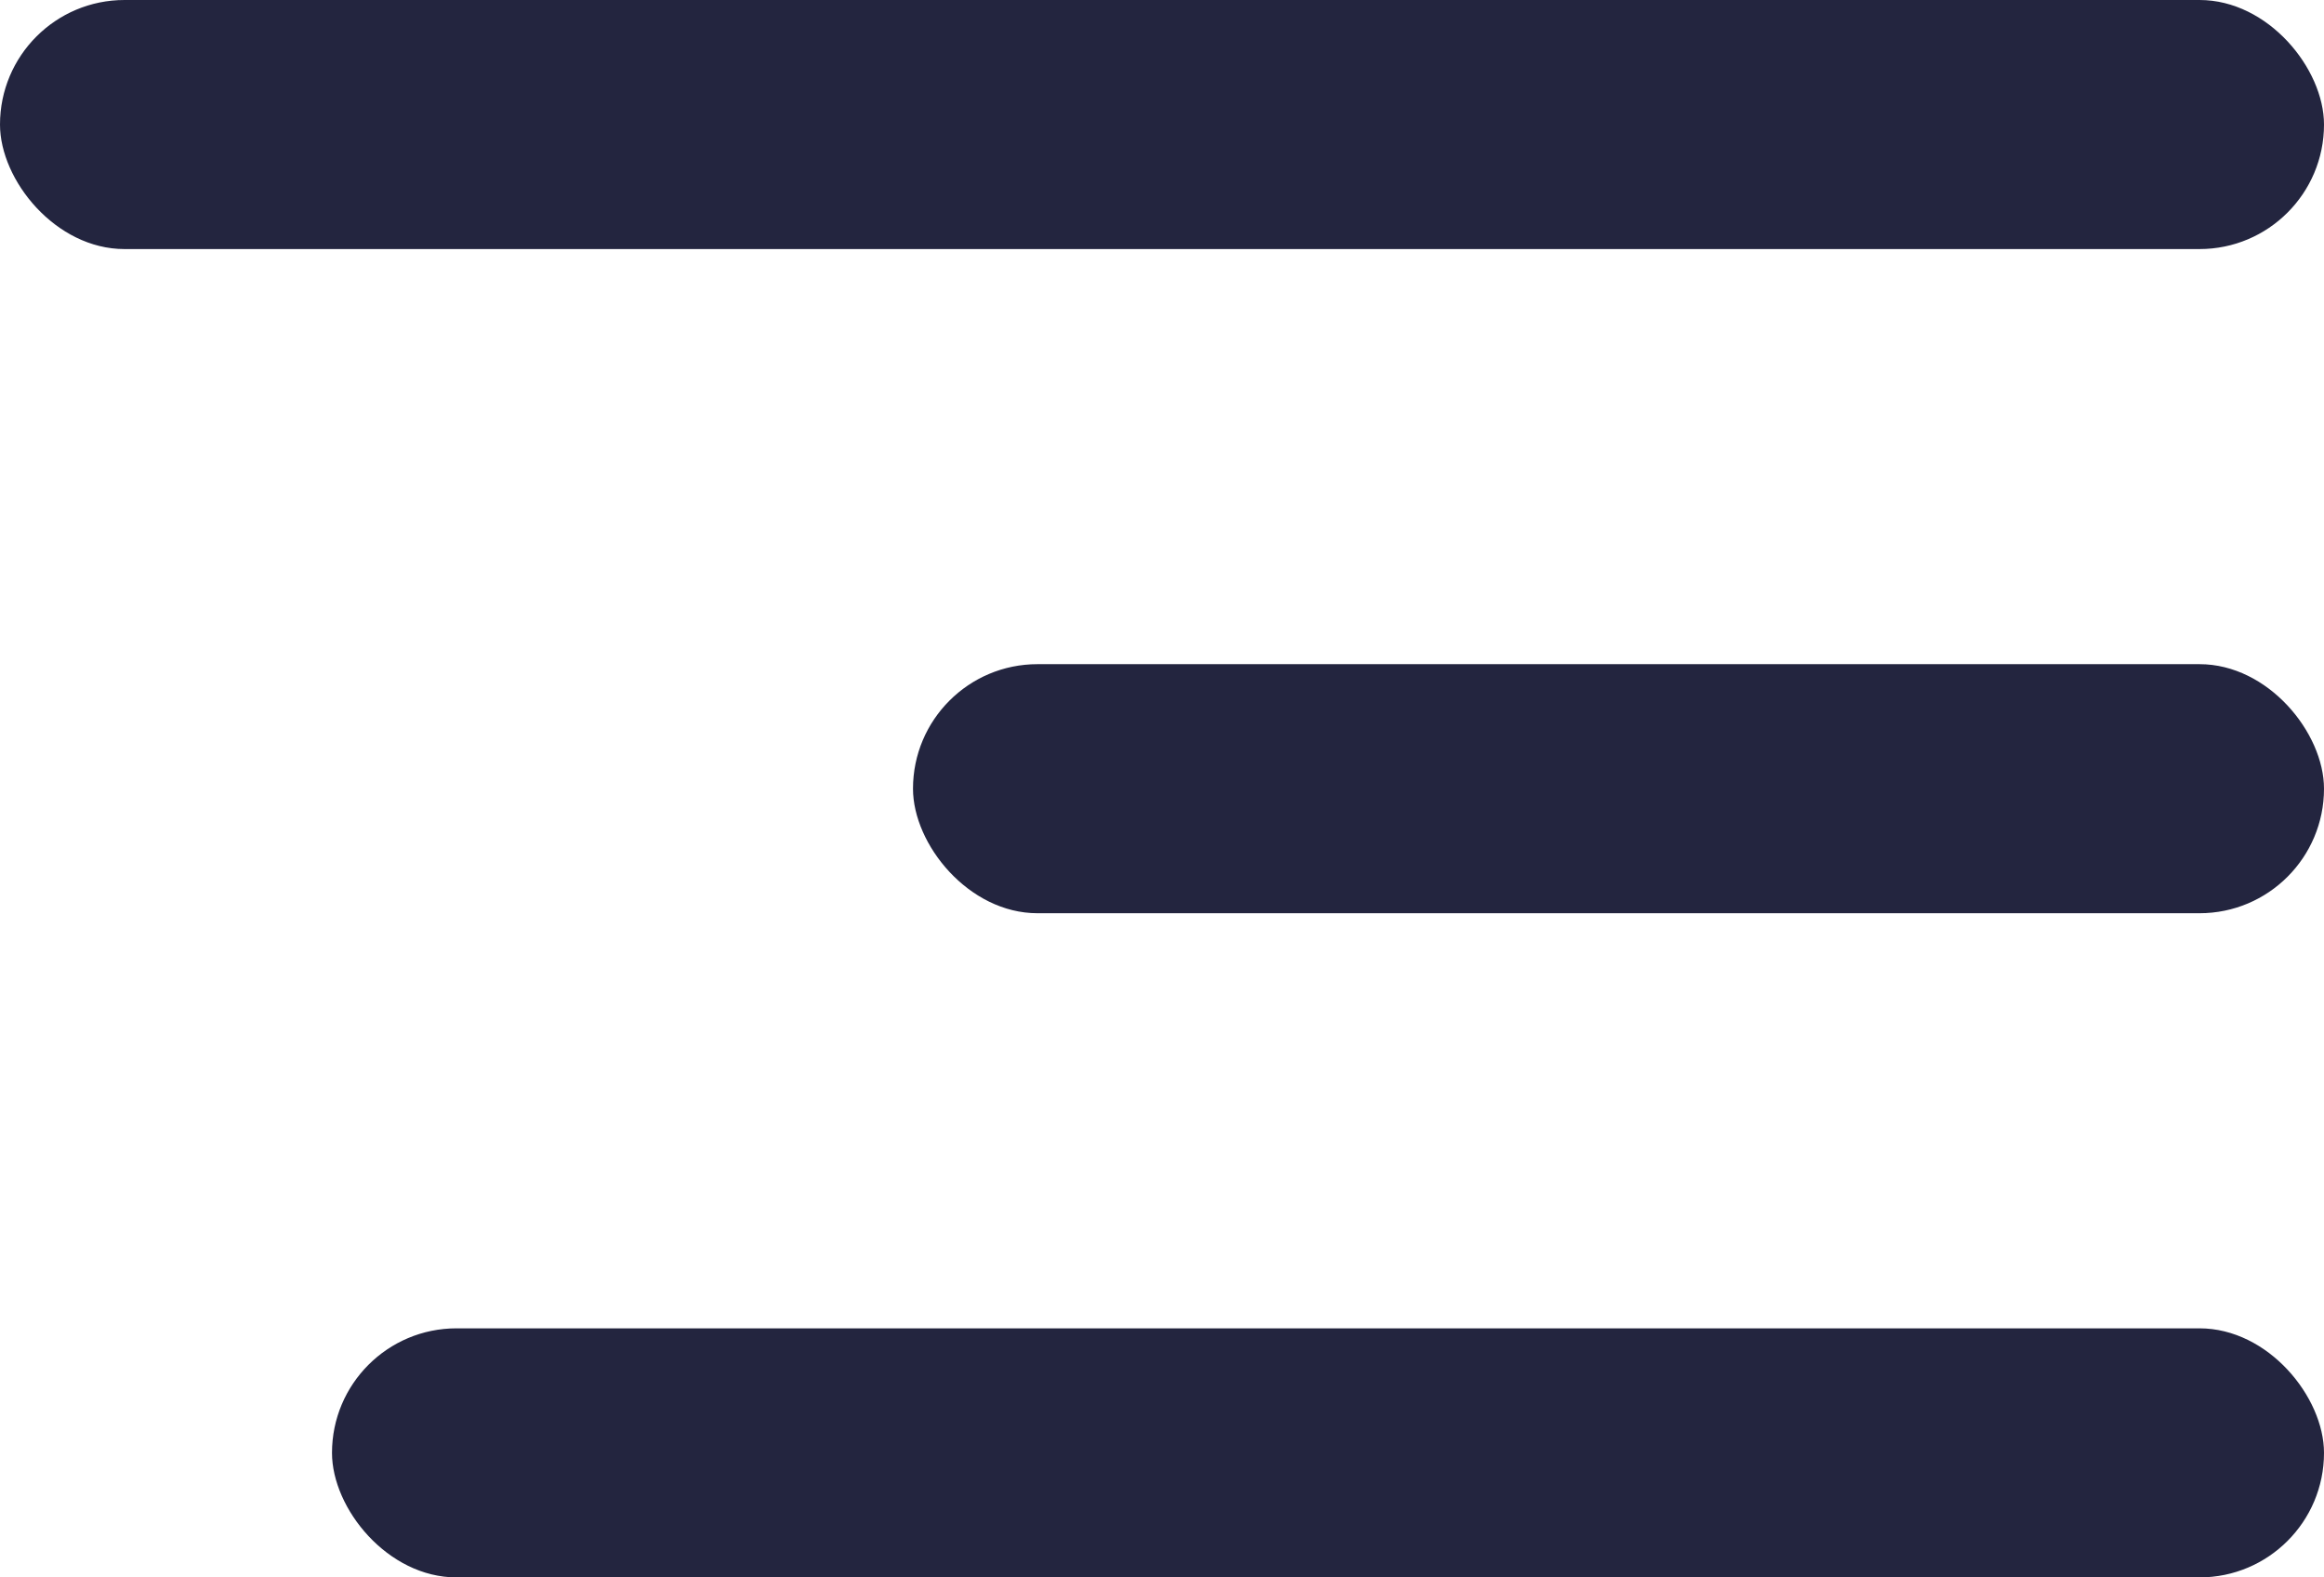 <?xml version="1.0" encoding="UTF-8"?>
<svg width="28px" height="19px" viewBox="0 0 28 19" version="1.1" xmlns="http://www.w3.org/2000/svg" xmlns:xlink="http://www.w3.org/1999/xlink">
    <!-- Generator: Sketch 53.1 (72631) - https://sketchapp.com -->
    <title>hamburger</title>
    <desc>Created with Sketch.</desc>
    <g id="desktop" stroke="none" stroke-width="1" fill="none" fill-rule="evenodd">
        <g id="Artboard" transform="translate(-517, -452)" fill="#23253F">
            <g id="hamburger" transform="translate(517, 452)">
                <rect id="Rectangle" x="0" y="0" width="28" height="3" rx="1.5"></rect>
                <rect id="Rectangle-Copy" x="11" y="8" width="17" height="3" rx="1.5"></rect>
                <rect id="Rectangle-Copy-2" x="4" y="16" width="24" height="3" rx="1.5"></rect>
            </g>
        </g>
    </g>
</svg>